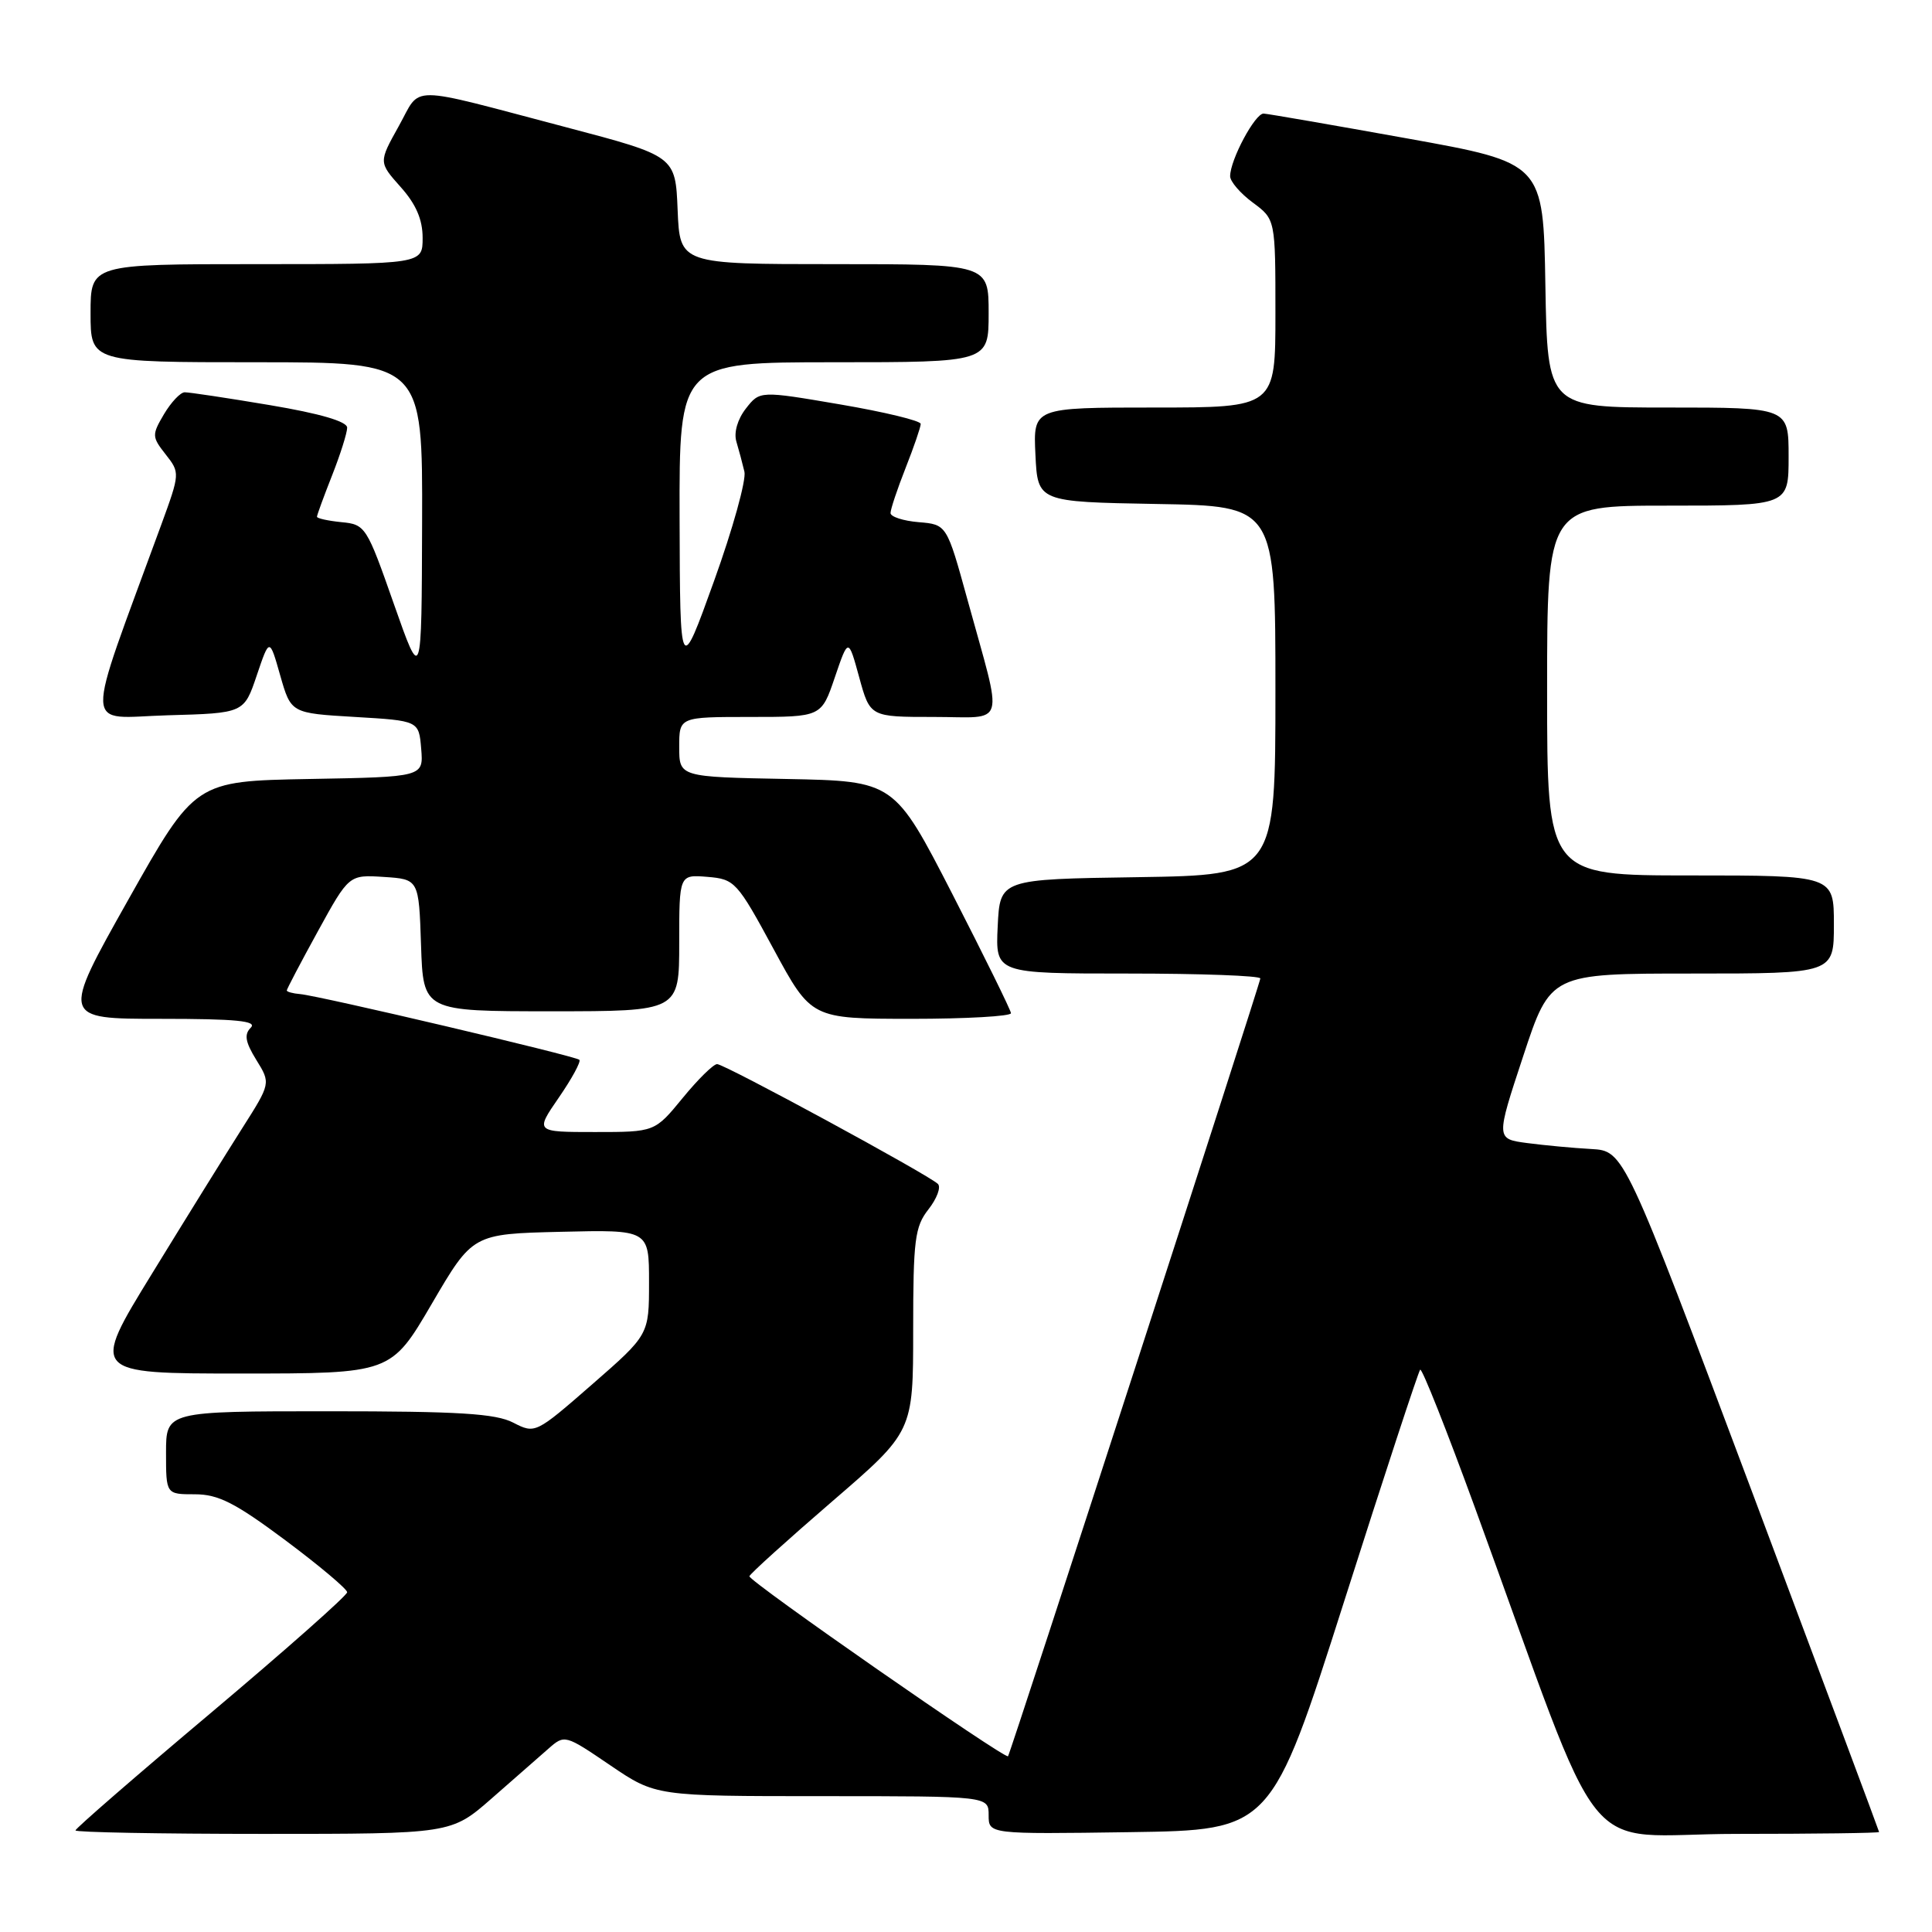 <?xml version="1.0" encoding="UTF-8" standalone="no"?>
<!DOCTYPE svg PUBLIC "-//W3C//DTD SVG 1.1//EN" "http://www.w3.org/Graphics/SVG/1.1/DTD/svg11.dtd" >
<svg xmlns="http://www.w3.org/2000/svg" xmlns:xlink="http://www.w3.org/1999/xlink" version="1.1" viewBox="0 0 256 256">
 <g >
 <path fill="currentColor"
d=" M 65.14 238.31 C 68.09 235.73 71.47 232.76 72.67 231.71 C 74.82 229.82 74.87 229.84 80.86 233.91 C 86.89 238.00 86.89 238.00 108.95 238.00 C 131.00 238.00 131.00 238.00 131.00 240.52 C 131.00 243.04 131.00 243.04 149.72 242.77 C 168.44 242.50 168.44 242.50 178.10 212.21 C 183.41 195.54 187.95 181.72 188.18 181.49 C 188.42 181.25 191.68 189.48 195.44 199.78 C 213.22 248.51 208.80 243.00 230.11 243.00 C 240.50 243.00 248.99 242.89 248.99 242.75 C 248.98 242.61 241.37 222.25 232.09 197.50 C 215.20 152.50 215.20 152.50 210.85 152.25 C 208.46 152.12 204.63 151.76 202.35 151.46 C 198.21 150.91 198.21 150.91 201.83 139.95 C 205.44 129.00 205.44 129.00 224.22 129.00 C 243.00 129.00 243.00 129.00 243.00 122.50 C 243.00 116.00 243.00 116.00 224.00 116.00 C 205.00 116.00 205.00 116.00 205.00 91.50 C 205.00 67.00 205.00 67.00 221.00 67.00 C 237.00 67.00 237.00 67.00 237.00 60.50 C 237.00 54.00 237.00 54.00 221.02 54.00 C 205.05 54.00 205.05 54.00 204.77 37.79 C 204.50 21.59 204.50 21.59 186.50 18.35 C 176.60 16.57 168.02 15.08 167.44 15.05 C 166.31 15.00 163.00 21.18 163.00 23.35 C 163.00 24.05 164.35 25.62 166.00 26.84 C 169.00 29.06 169.00 29.06 169.00 41.53 C 169.00 54.00 169.00 54.00 152.95 54.00 C 136.90 54.00 136.90 54.00 137.20 60.25 C 137.50 66.50 137.50 66.50 153.25 66.78 C 169.00 67.05 169.00 67.05 169.00 91.50 C 169.00 115.95 169.00 115.95 150.75 116.23 C 132.50 116.50 132.50 116.50 132.20 122.75 C 131.90 129.00 131.90 129.00 149.45 129.00 C 159.10 129.00 167.00 129.29 167.00 129.65 C 167.00 130.25 133.92 232.24 133.57 232.71 C 133.22 233.18 99.11 209.45 99.30 208.86 C 99.41 208.51 104.34 204.06 110.25 198.96 C 121.00 189.70 121.00 189.70 121.00 176.26 C 121.00 164.27 121.22 162.54 123.03 160.24 C 124.14 158.82 124.71 157.31 124.28 156.88 C 123.07 155.68 96.02 141.00 95.02 141.00 C 94.53 141.00 92.47 143.03 90.45 145.50 C 86.76 150.00 86.76 150.00 78.83 150.00 C 70.90 150.00 70.90 150.00 74.05 145.43 C 75.78 142.92 77.00 140.67 76.77 140.43 C 76.26 139.93 42.28 131.93 39.75 131.72 C 38.79 131.64 38.00 131.42 38.00 131.24 C 38.00 131.06 39.85 127.53 42.12 123.40 C 46.24 115.90 46.24 115.90 50.87 116.20 C 55.50 116.50 55.50 116.50 55.79 125.25 C 56.08 134.00 56.08 134.00 73.04 134.00 C 90.00 134.00 90.00 134.00 90.00 124.94 C 90.00 115.88 90.00 115.88 93.75 116.19 C 97.36 116.49 97.67 116.83 102.50 125.75 C 107.50 134.99 107.50 134.99 120.75 135.00 C 128.04 135.00 133.98 134.66 133.96 134.25 C 133.93 133.84 130.44 126.75 126.21 118.50 C 118.50 103.50 118.50 103.50 104.25 103.22 C 90.00 102.95 90.00 102.95 90.00 98.97 C 90.00 95.00 90.00 95.00 99.42 95.00 C 108.84 95.00 108.84 95.00 110.62 89.75 C 112.41 84.50 112.41 84.50 113.85 89.75 C 115.29 95.00 115.29 95.00 123.72 95.00 C 133.48 95.00 132.96 96.79 128.20 79.48 C 125.45 69.50 125.45 69.50 121.73 69.19 C 119.68 69.02 118.00 68.47 118.00 67.98 C 118.00 67.48 118.90 64.79 120.00 62.00 C 121.10 59.21 122.00 56.58 122.00 56.17 C 122.00 55.75 117.20 54.59 111.34 53.59 C 100.68 51.77 100.68 51.77 98.83 54.14 C 97.73 55.55 97.22 57.31 97.57 58.50 C 97.90 59.60 98.38 61.40 98.64 62.50 C 98.90 63.60 97.09 70.12 94.61 77.00 C 90.11 89.50 90.11 89.50 90.05 68.75 C 90.00 48.00 90.00 48.00 110.50 48.00 C 131.00 48.00 131.00 48.00 131.00 41.50 C 131.00 35.00 131.00 35.00 110.54 35.00 C 90.09 35.00 90.09 35.00 89.79 27.84 C 89.50 20.68 89.50 20.68 75.05 16.87 C 53.54 11.21 55.91 11.23 52.83 16.73 C 50.17 21.50 50.17 21.50 53.08 24.77 C 55.12 27.05 56.00 29.08 56.00 31.52 C 56.00 35.00 56.00 35.00 34.00 35.00 C 12.00 35.00 12.00 35.00 12.00 41.50 C 12.00 48.00 12.00 48.00 34.00 48.00 C 56.00 48.00 56.00 48.00 55.93 69.25 C 55.87 90.50 55.87 90.50 52.18 80.00 C 48.59 69.77 48.42 69.49 45.25 69.19 C 43.46 69.01 42.00 68.69 42.00 68.47 C 42.00 68.25 42.90 65.79 44.00 63.00 C 45.10 60.21 46.00 57.36 46.00 56.67 C 46.00 55.85 42.42 54.80 35.75 53.68 C 30.11 52.73 25.03 51.97 24.47 51.98 C 23.90 51.99 22.67 53.30 21.73 54.88 C 20.11 57.63 20.12 57.88 21.95 60.21 C 23.86 62.64 23.86 62.71 21.35 69.58 C 11.02 97.82 10.93 95.10 22.20 94.78 C 32.33 94.50 32.33 94.50 34.02 89.50 C 35.71 84.50 35.71 84.50 37.13 89.50 C 38.56 94.50 38.56 94.50 47.03 95.00 C 55.50 95.50 55.50 95.50 55.81 99.22 C 56.12 102.95 56.12 102.95 40.98 103.22 C 25.85 103.50 25.85 103.50 16.98 119.25 C 8.12 135.00 8.12 135.00 21.26 135.00 C 31.32 135.00 34.12 135.28 33.23 136.17 C 32.33 137.07 32.50 138.07 33.96 140.44 C 35.88 143.54 35.88 143.54 32.08 149.52 C 29.99 152.81 24.62 161.46 20.15 168.75 C 12.01 182.00 12.01 182.00 31.91 182.00 C 51.81 182.00 51.81 182.00 57.22 172.75 C 62.63 163.50 62.63 163.50 74.31 163.22 C 86.00 162.94 86.00 162.94 86.00 169.90 C 86.00 176.86 86.00 176.86 78.46 183.44 C 70.97 189.97 70.91 190.00 68.01 188.51 C 65.68 187.30 60.79 187.00 43.55 187.00 C 22.00 187.00 22.00 187.00 22.00 192.50 C 22.00 198.00 22.00 198.00 25.82 198.00 C 28.93 198.00 31.15 199.13 37.82 204.10 C 42.32 207.46 46.00 210.56 46.00 210.98 C 46.00 211.41 37.90 218.58 28.00 226.92 C 18.10 235.25 10.00 242.28 10.00 242.54 C 10.00 242.79 21.20 243.00 34.89 243.00 C 59.78 243.00 59.78 243.00 65.14 238.31 Z "/>
</g>
</svg>